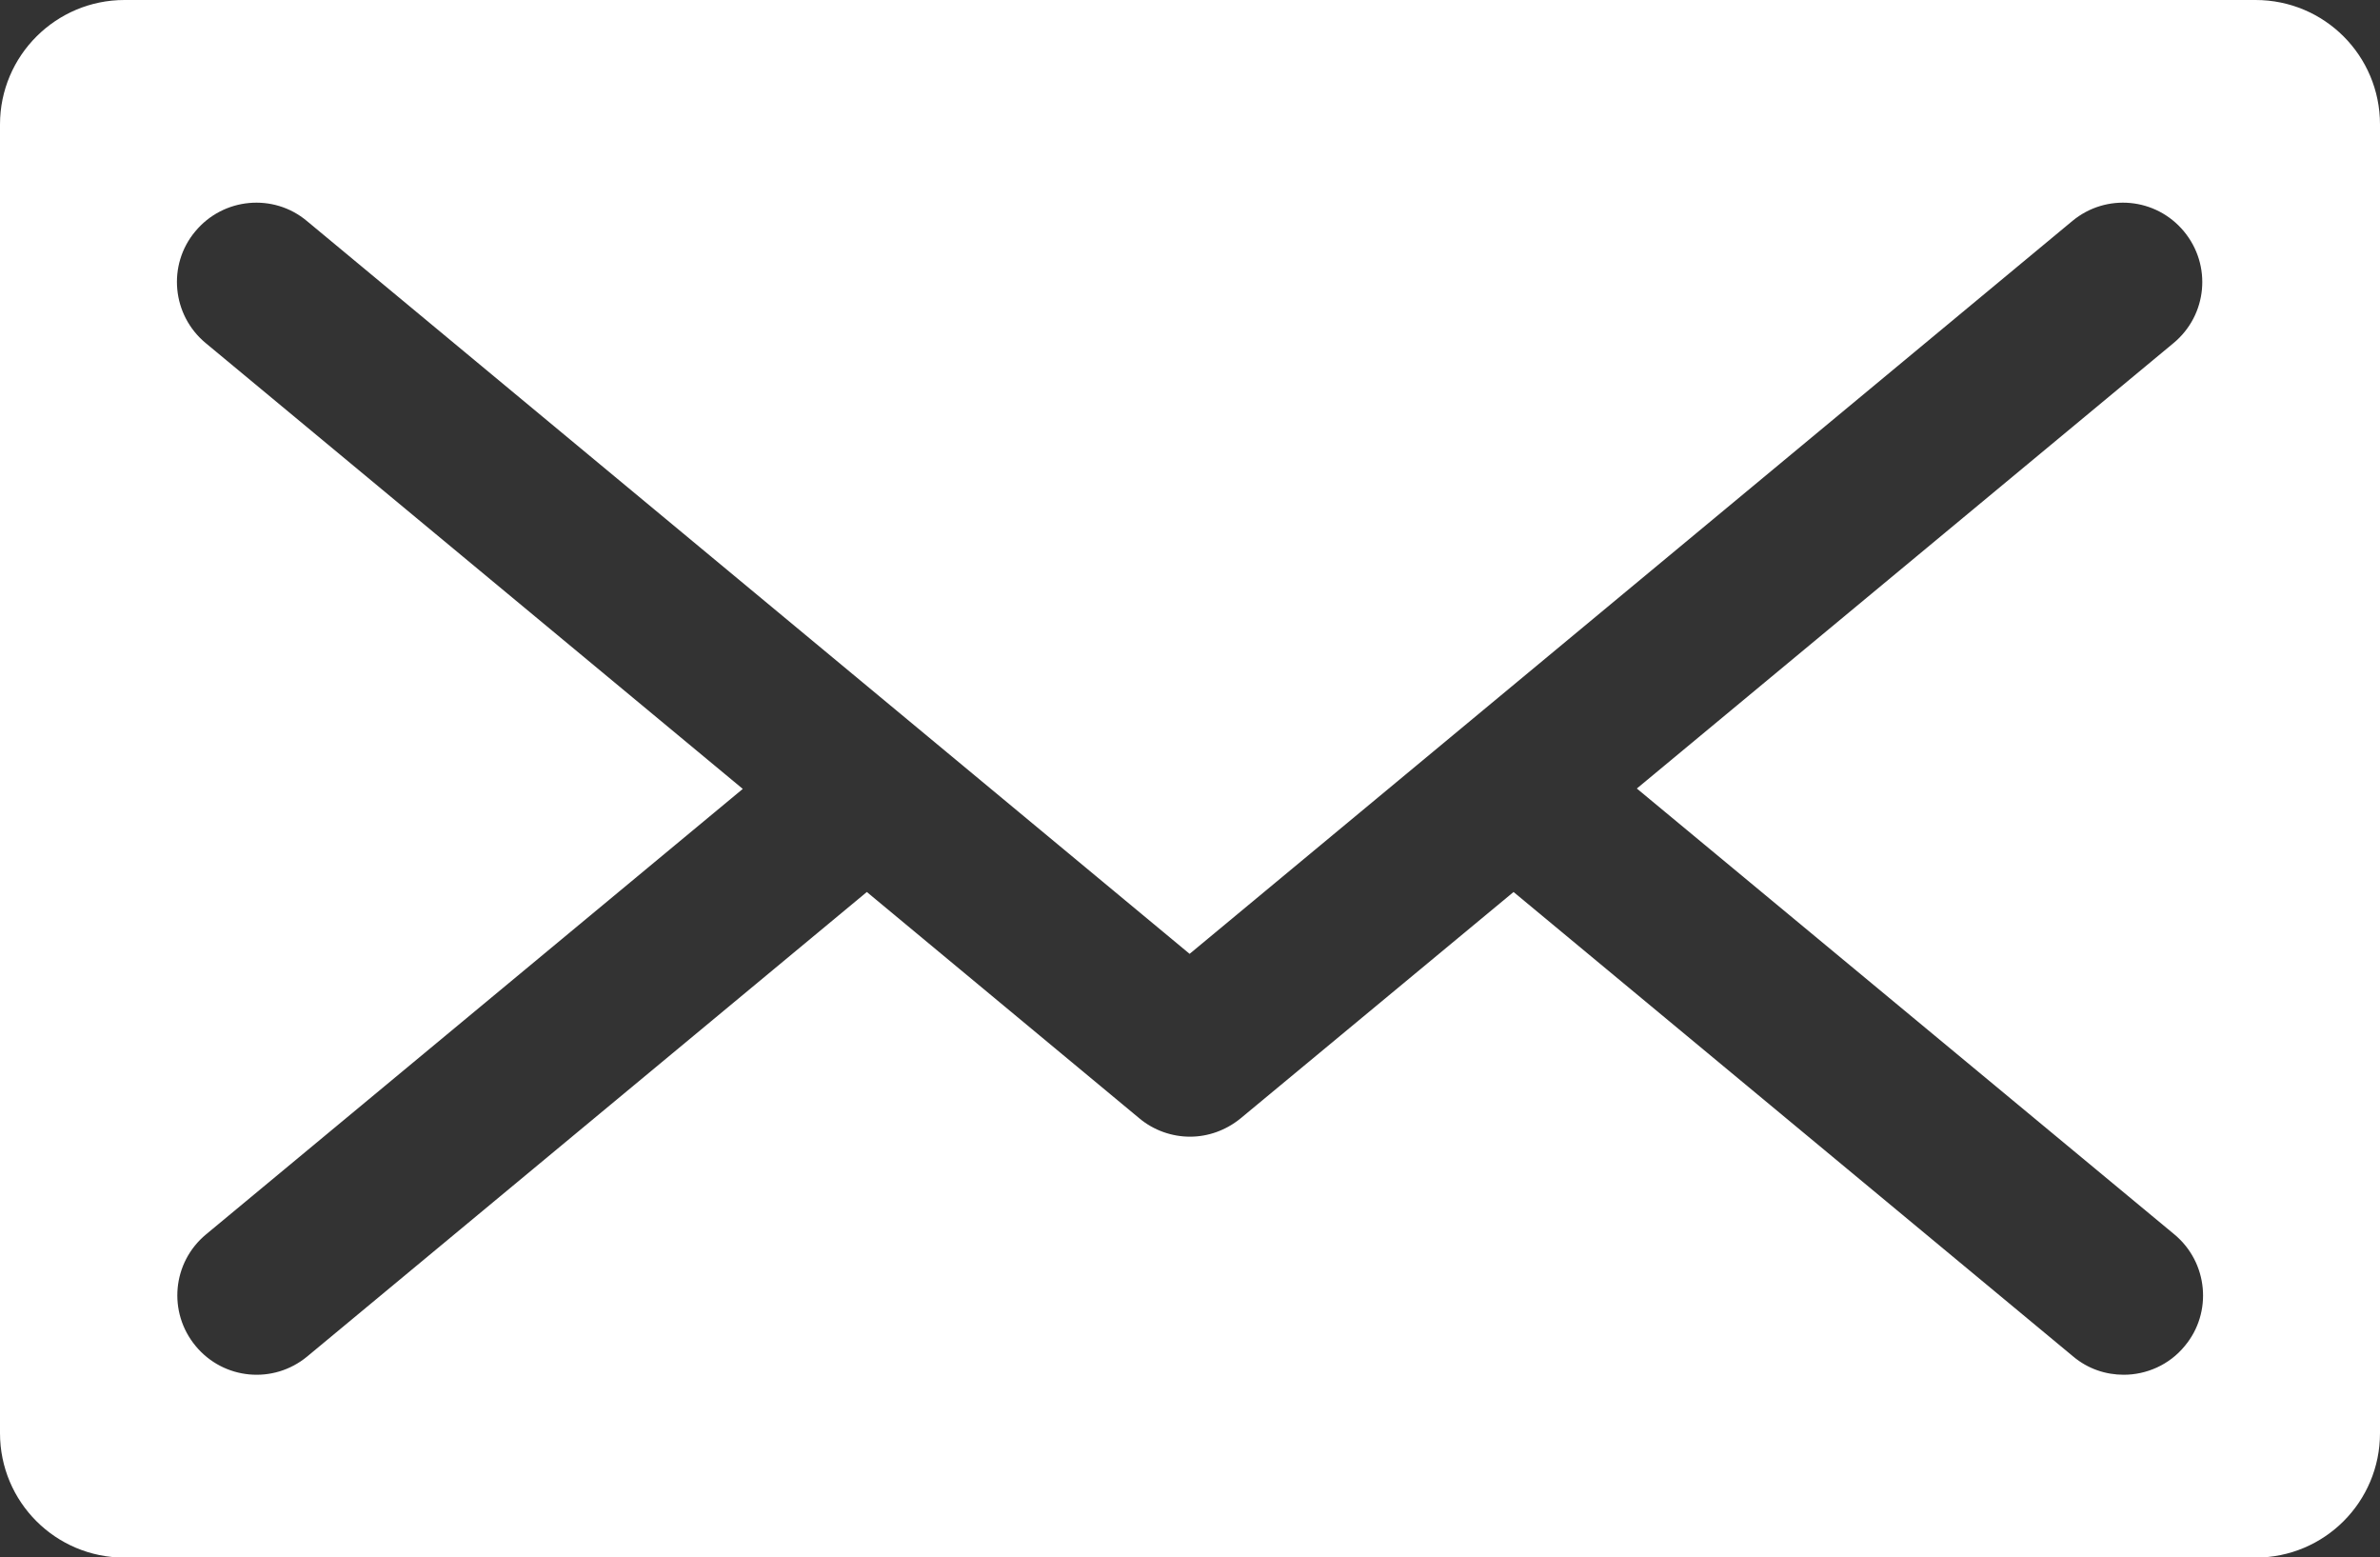 <?xml version="1.0" encoding="utf-8"?>
<!-- Generator: Adobe Illustrator 18.0.0, SVG Export Plug-In . SVG Version: 6.00 Build 0)  -->
<!DOCTYPE svg PUBLIC "-//W3C//DTD SVG 1.1//EN" "http://www.w3.org/Graphics/SVG/1.1/DTD/svg11.dtd">
<svg version="1.1" id="Capa_1" xmlns="http://www.w3.org/2000/svg" xmlns:xlink="http://www.w3.org/1999/xlink" x="0px" y="0px"
	 viewBox="0 195.8 612 400.3" enable-background="new 0 195.8 612 400.3" xml:space="preserve">
<rect x="0" y="195.8" width="612" height="400.3" fill="#333333" stroke="none"/>
<path id="XMLID_234_" fill="#FFFFFF" d="M580,195.8H32c-17.6,0-32,14.3-32,32v336.4c0,17.7,14.3,32,32,32H580c17.7,0,32-14.3,32-32
	V227.8C612,210.1,597.7,195.8,580,195.8z M559.1,513.1c8.7,7.2,9.9,20.1,2.7,28.7c-4,4.9-9.9,7.4-15.7,7.4c-4.6,0-9.2-1.5-13-4.7
	L389.2,425.1L319,483.3c-3.8,3.1-8.4,4.7-13,4.7c-4.6,0-9.3-1.6-13-4.7l-70.1-58.2L79,544.5c-8.7,7.2-21.5,6-28.7-2.7
	c-7.2-8.7-6-21.5,2.7-28.7l138-114.5L52.9,284c-8.7-7.2-9.9-20.1-2.7-28.7c7.2-8.7,20.1-9.9,28.7-2.7l227,188.4l227-188.4
	c8.7-7.2,21.5-6,28.7,2.7c7.2,8.7,6,21.5-2.7,28.7l-138,114.5L559.1,513.1z"/>
</svg>
